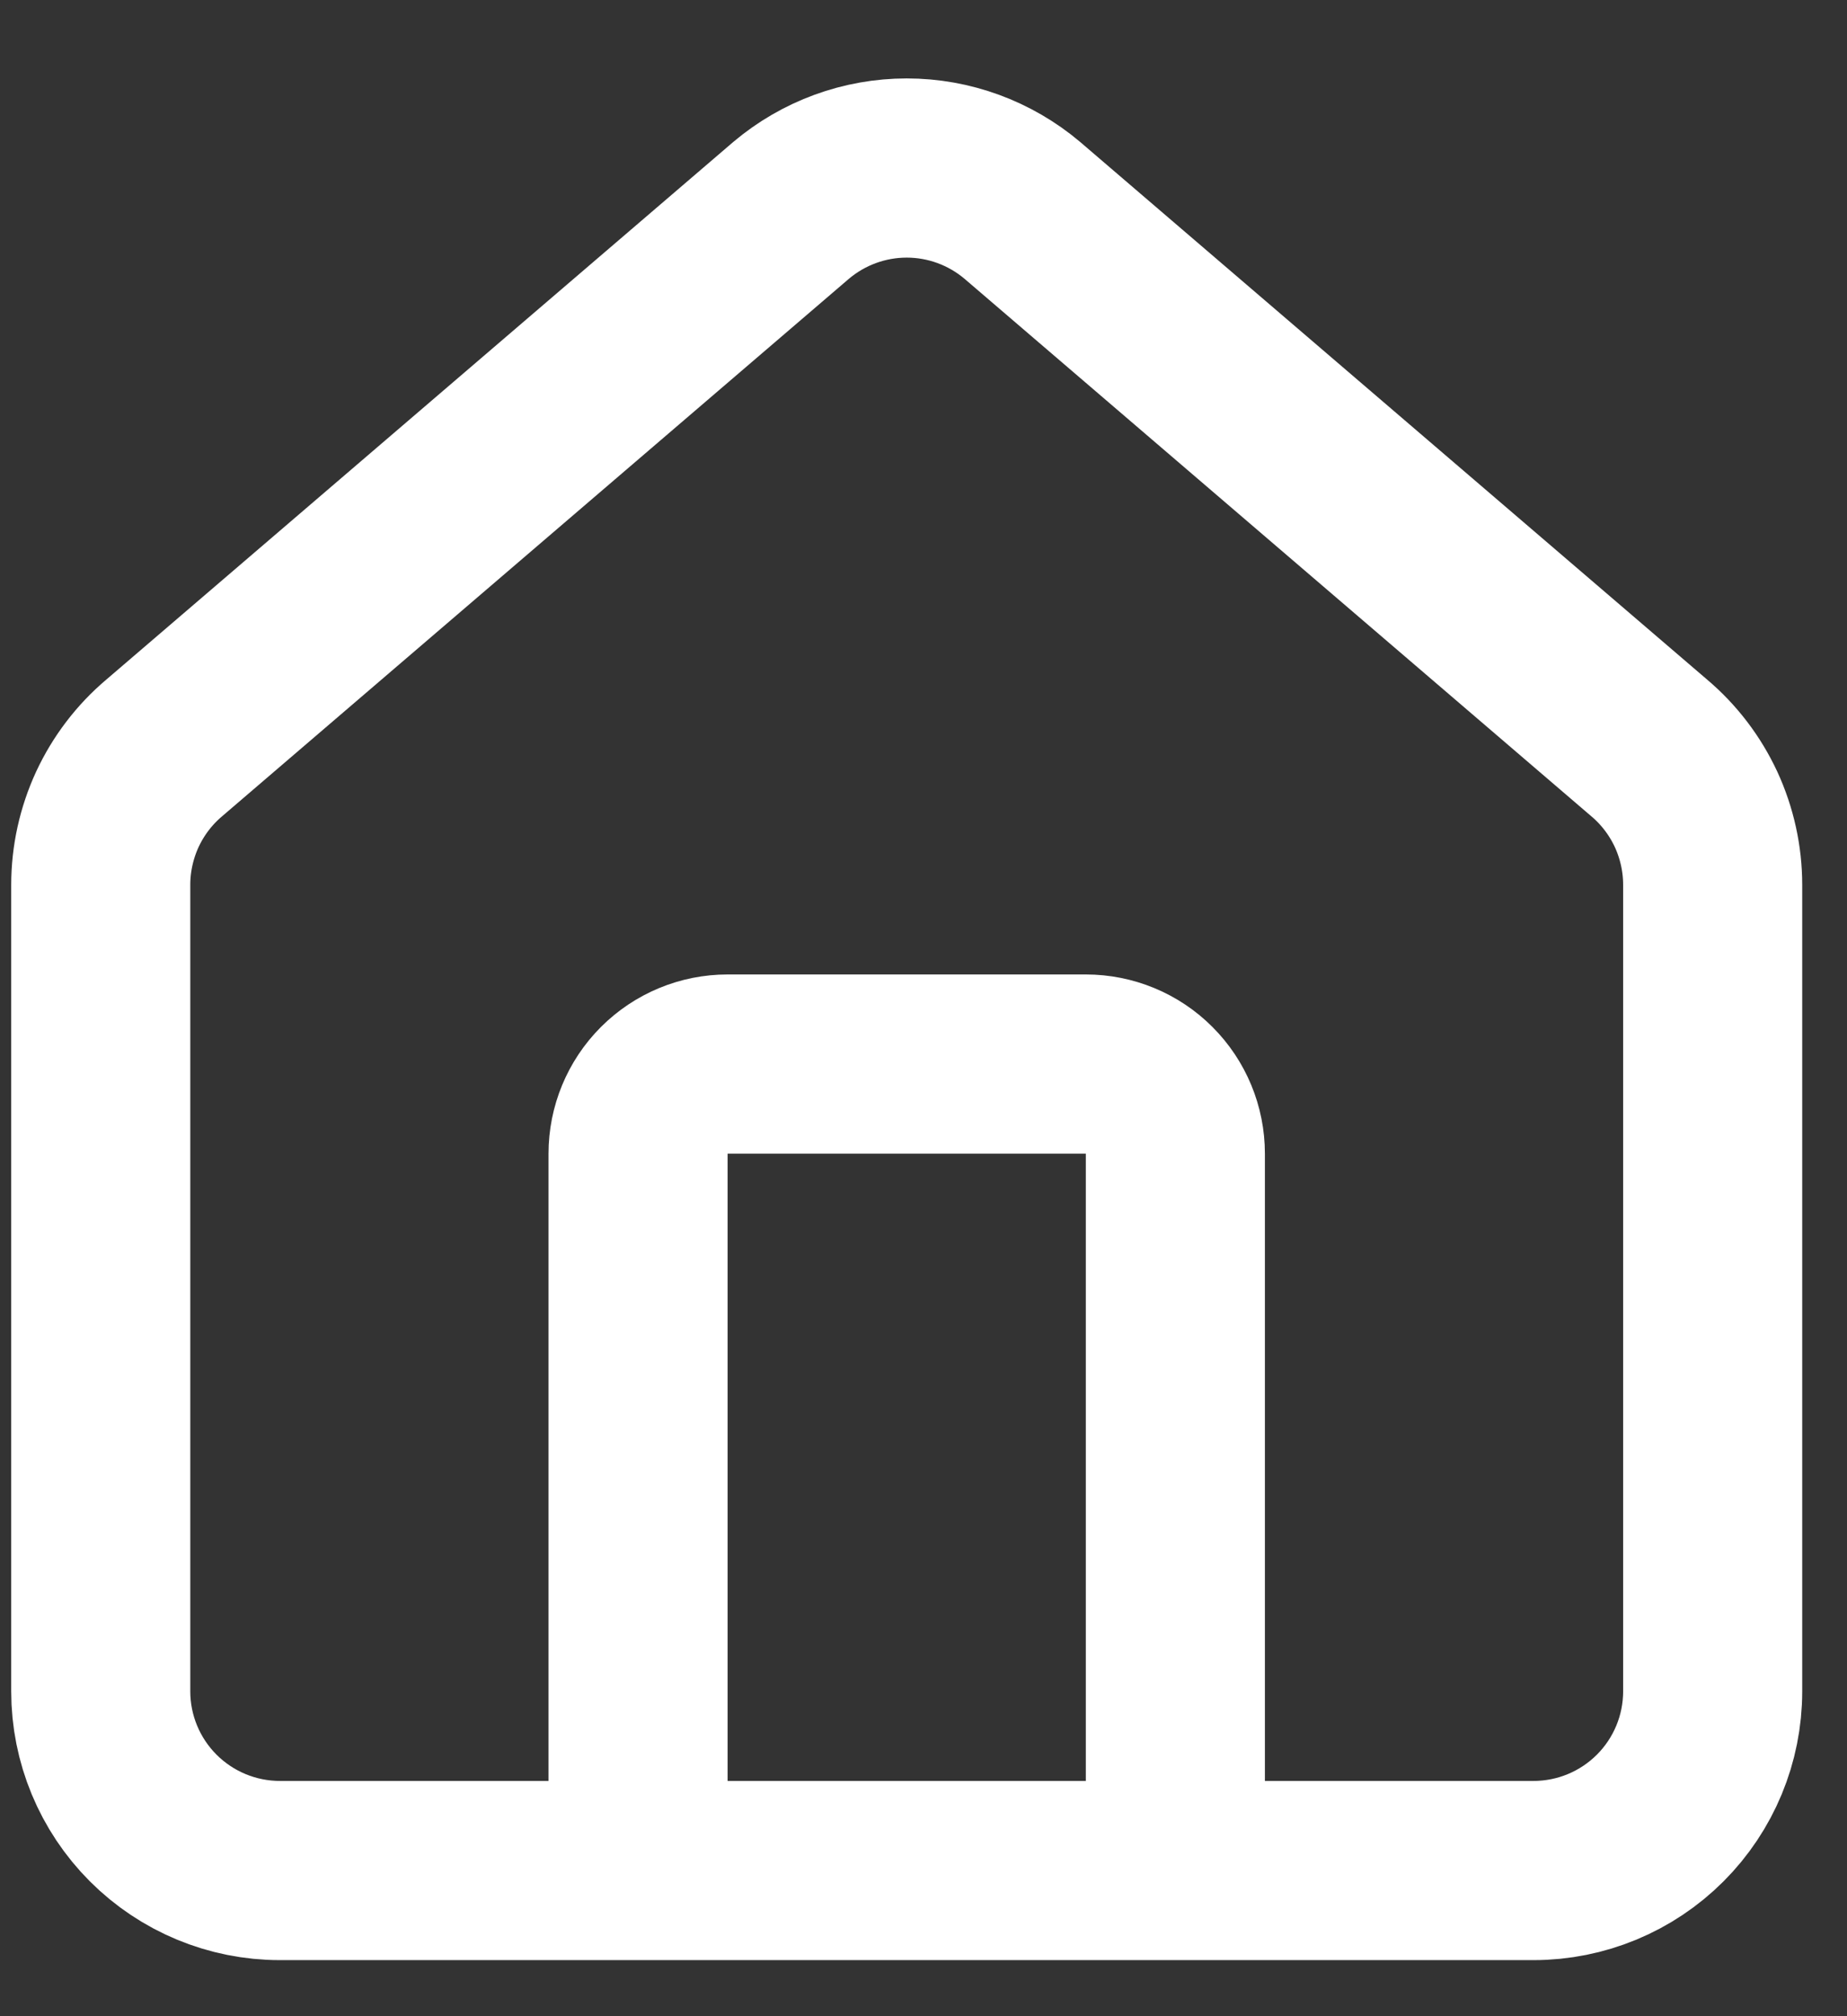 <svg width="22" height="24" viewBox="0 0 22 24" fill="none" xmlns="http://www.w3.org/2000/svg">
<rect x="0" y="0" width="22" height="24" fill="#333333" stroke="none"/>
<path d="M14 22.266V13.733C14 13.45 13.888 13.179 13.688 12.979C13.488 12.778 13.216 12.666 12.933 12.666H8.667C8.384 12.666 8.113 12.778 7.912 12.979C7.712 13.179 7.6 13.45 7.6 13.733V22.266M1.2 10.533C1.2 10.223 1.268 9.916 1.398 9.634C1.529 9.353 1.719 9.103 1.956 8.903L9.423 2.504C9.808 2.179 10.296 2 10.8 2C11.304 2 11.792 2.179 12.177 2.504L19.644 8.903C19.881 9.103 20.071 9.353 20.202 9.634C20.332 9.916 20.4 10.223 20.4 10.533V20.133C20.4 20.699 20.175 21.241 19.775 21.641C19.375 22.041 18.832 22.266 18.267 22.266H3.333C2.768 22.266 2.225 22.041 1.825 21.641C1.425 21.241 1.2 20.699 1.2 20.133V10.533Z" stroke="white" stroke-width="2.133" stroke-linecap="round" stroke-linejoin="round"/>
</svg>
